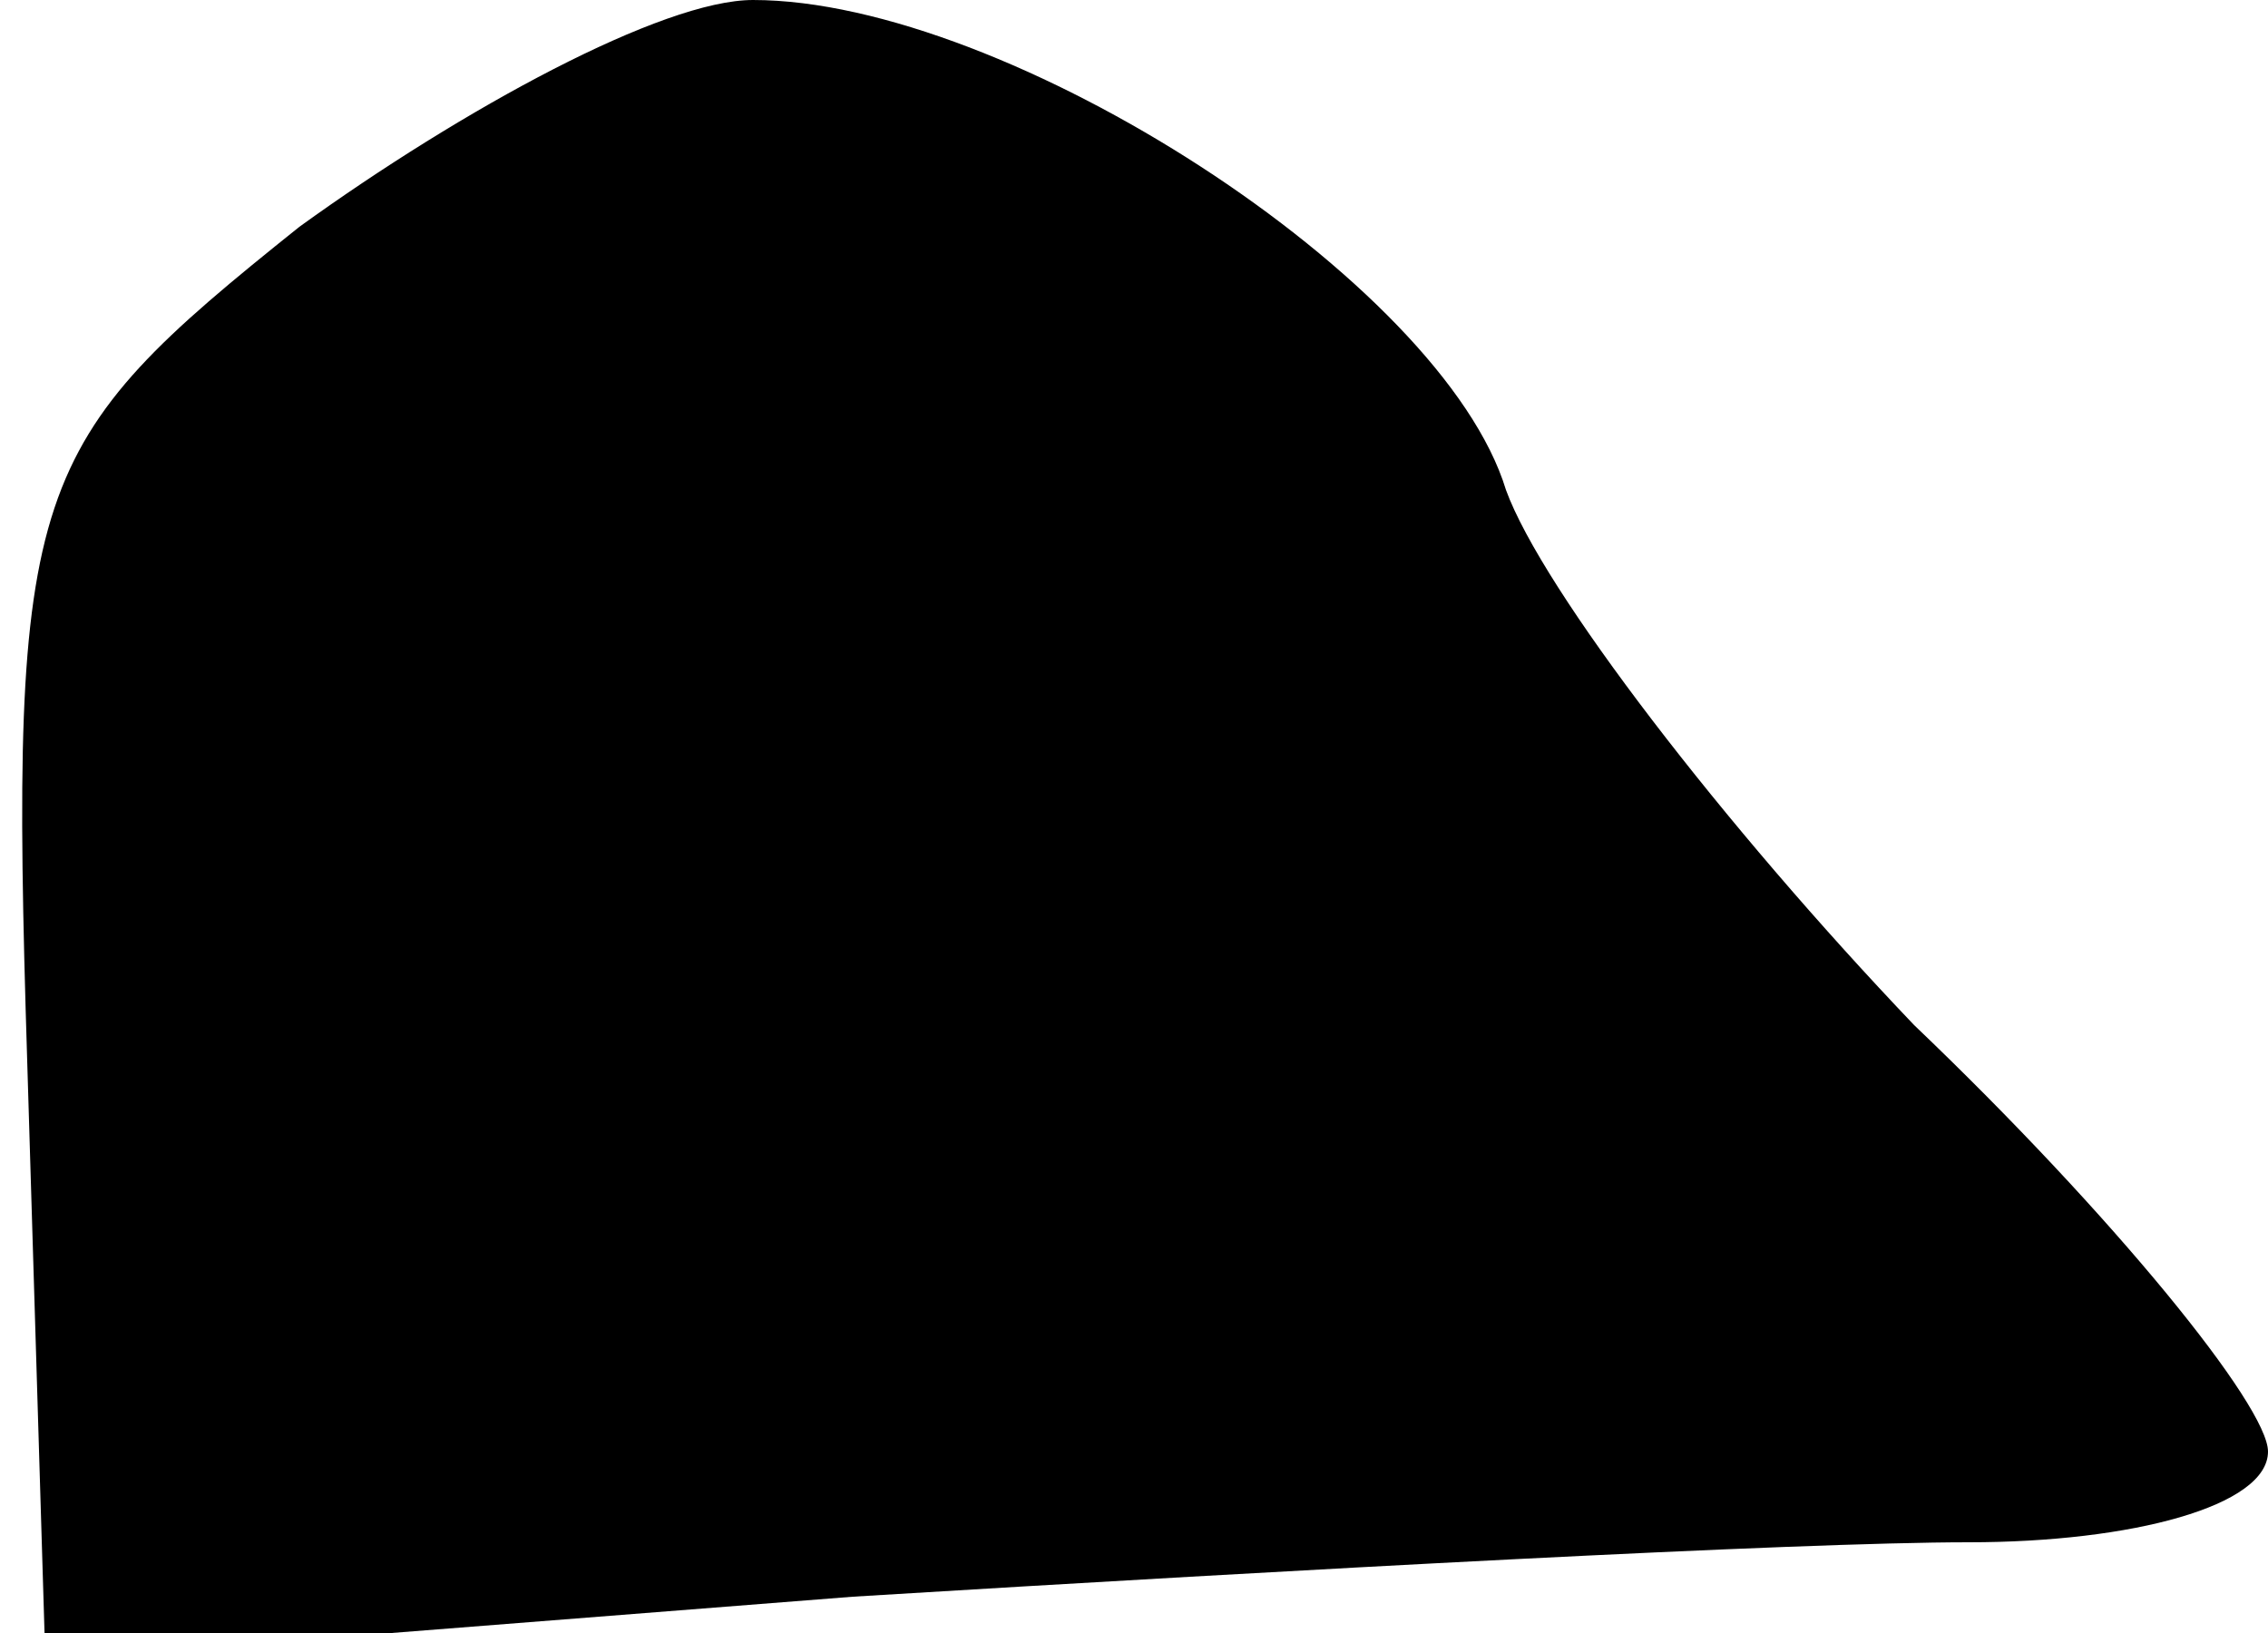 <?xml version="1.0" standalone="no"?>
<!DOCTYPE svg PUBLIC "-//W3C//DTD SVG 20010904//EN"
 "http://www.w3.org/TR/2001/REC-SVG-20010904/DTD/svg10.dtd">
<svg version="1.0" xmlns="http://www.w3.org/2000/svg"
 width="25pt" height="18pt" viewBox="0 0 25 18"
 preserveAspectRatio="xMidYMid meet">
<g transform="translate(0,18) scale(0.1,-0.1)"
fill="#000000" stroke="none">
<path fill="#000000" stroke="none" d="M33 155 c-30 -24 -32 -28 -30 -92 l2
-66 89 7 c49 3 104 6 123 6 18 0 33 4 33 10 0 5 -17 26 -39 47 -21 22 -41 48
-45 59 -7 23 -55 54 -83 54 -10 0 -32 -12 -50 -25z"/>
</g>
</svg>
